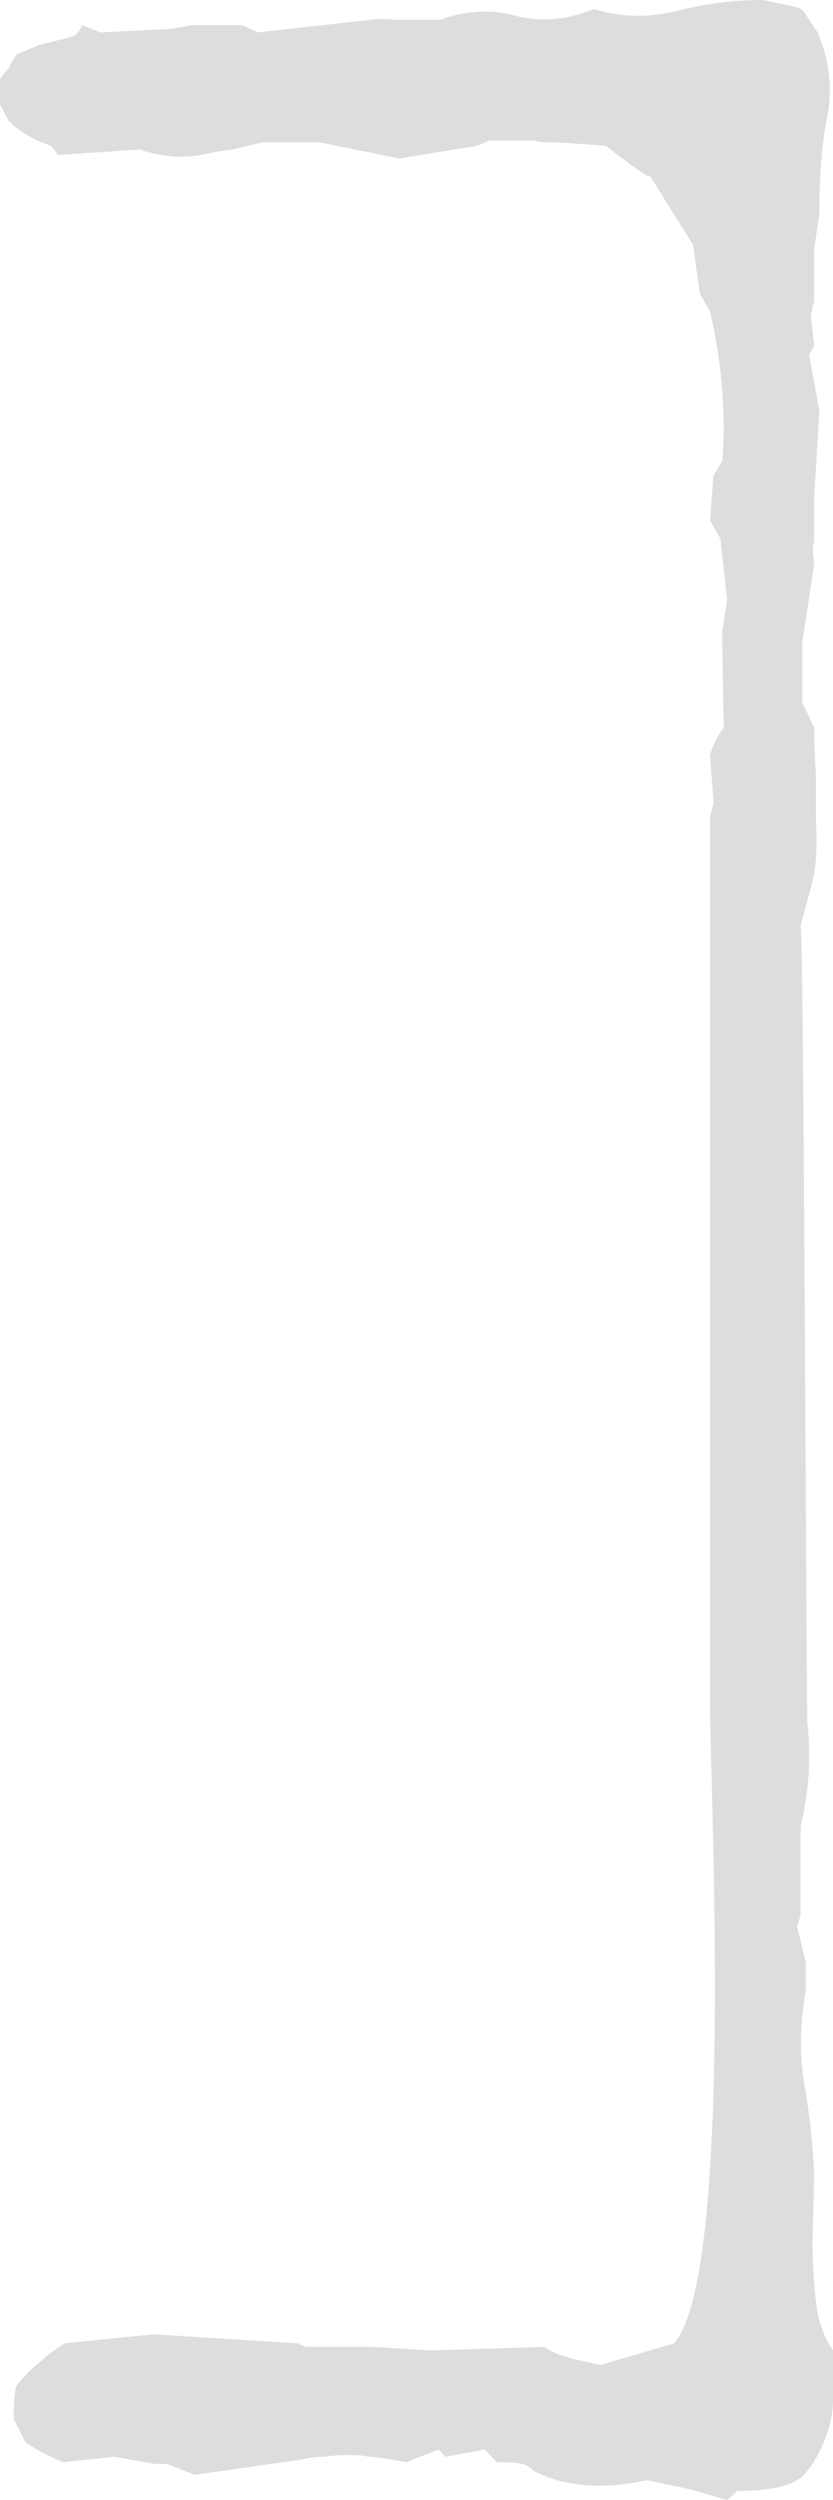 <svg width="12" height="36" viewBox="0 0 12 36" fill="none" xmlns="http://www.w3.org/2000/svg">
<path d="M0 1.504L0.123 1.738C0.205 1.824 0.295 1.893 0.393 1.945C0.475 1.997 0.59 2.049 0.738 2.101L0.836 2.231L2.016 2.153C2.311 2.256 2.607 2.282 2.902 2.231C3.049 2.196 3.197 2.17 3.344 2.153C3.492 2.118 3.639 2.084 3.787 2.049H4.598L5.754 2.282L6.861 2.101L7.057 2.023H7.697C7.73 2.04 7.803 2.049 7.918 2.049C8.033 2.049 8.303 2.066 8.73 2.101C8.975 2.291 9.139 2.412 9.221 2.464C9.287 2.516 9.336 2.542 9.369 2.542L9.984 3.527L10.082 4.228L10.229 4.487C10.312 4.833 10.369 5.205 10.402 5.602C10.434 6 10.434 6.346 10.402 6.64L10.279 6.847L10.229 7.496L10.377 7.755L10.475 8.637L10.402 9.104L10.426 10.478C10.344 10.582 10.279 10.712 10.229 10.867L10.279 11.568L10.229 11.749V24.51C10.229 25.812 10.578 32.73 9.713 33.743L8.656 34.055C8.393 34.003 8.213 33.96 8.115 33.925C8 33.891 7.91 33.847 7.844 33.795L6.197 33.847L5.385 33.795H4.402L4.279 33.743L2.213 33.614L0.934 33.743C0.77 33.847 0.656 33.934 0.59 34.003C0.508 34.055 0.393 34.167 0.246 34.34C0.213 34.392 0.197 34.556 0.197 34.833L0.369 35.17C0.516 35.274 0.697 35.369 0.91 35.455L1.648 35.377L2.238 35.481H2.41L2.803 35.637C3.18 35.585 3.484 35.542 3.713 35.507C3.943 35.473 4.131 35.447 4.279 35.429C4.426 35.395 4.557 35.377 4.672 35.377C4.787 35.36 4.918 35.352 5.066 35.352C5.148 35.352 5.23 35.36 5.311 35.377C5.393 35.377 5.574 35.404 5.852 35.455L6.32 35.274L6.418 35.377L6.984 35.274L7.156 35.455C7.336 35.455 7.459 35.464 7.525 35.481C7.59 35.499 7.648 35.533 7.697 35.585C8.139 35.81 8.68 35.853 9.32 35.715C9.566 35.767 9.77 35.81 9.934 35.844L10.475 36L10.623 35.87C11.082 35.87 11.393 35.801 11.557 35.663C11.688 35.525 11.795 35.352 11.877 35.144C11.959 34.937 12 34.738 12 34.548V33.847C11.869 33.657 11.787 33.424 11.754 33.147C11.721 32.853 11.705 32.559 11.705 32.265L11.729 31.331C11.713 30.899 11.664 30.45 11.582 29.983C11.516 29.585 11.525 29.144 11.607 28.66V28.245L11.484 27.752L11.533 27.571V26.3C11.615 25.954 11.656 25.625 11.656 25.314C11.656 25.141 11.648 24.968 11.631 24.795C11.615 24.622 11.582 13.522 11.533 13.331C11.615 13.037 11.68 12.787 11.729 12.579C11.762 12.354 11.771 12.095 11.754 11.801C11.754 11.576 11.754 11.36 11.754 11.153C11.738 10.928 11.729 10.703 11.729 10.478L11.557 10.115V9.259L11.729 8.118L11.705 7.885C11.721 7.85 11.729 7.79 11.729 7.703V7.158L11.803 5.914L11.656 5.109L11.729 4.98L11.68 4.539L11.729 4.331V3.579L11.803 3.086C11.803 2.827 11.812 2.585 11.828 2.36C11.844 2.118 11.877 1.876 11.926 1.634C11.992 1.236 11.943 0.847 11.779 0.467C11.697 0.346 11.639 0.259 11.607 0.207C11.574 0.156 11.533 0.121 11.484 0.104L10.992 0C10.566 0 10.156 0.052 9.762 0.156C9.336 0.259 8.934 0.251 8.557 0.13C8.18 0.285 7.811 0.32 7.451 0.233C7.09 0.13 6.721 0.147 6.344 0.285C6.016 0.285 5.795 0.285 5.68 0.285C5.549 0.268 5.434 0.268 5.336 0.285L3.713 0.467L3.492 0.363H2.754L2.484 0.415L1.451 0.467L1.18 0.363C1.148 0.45 1.107 0.501 1.057 0.519C1.008 0.536 0.844 0.579 0.566 0.648L0.246 0.778C0.197 0.847 0.156 0.916 0.123 0.986C0.074 1.037 0.033 1.089 0 1.141V1.504Z" fill="#DDDDDD"/>
</svg>
